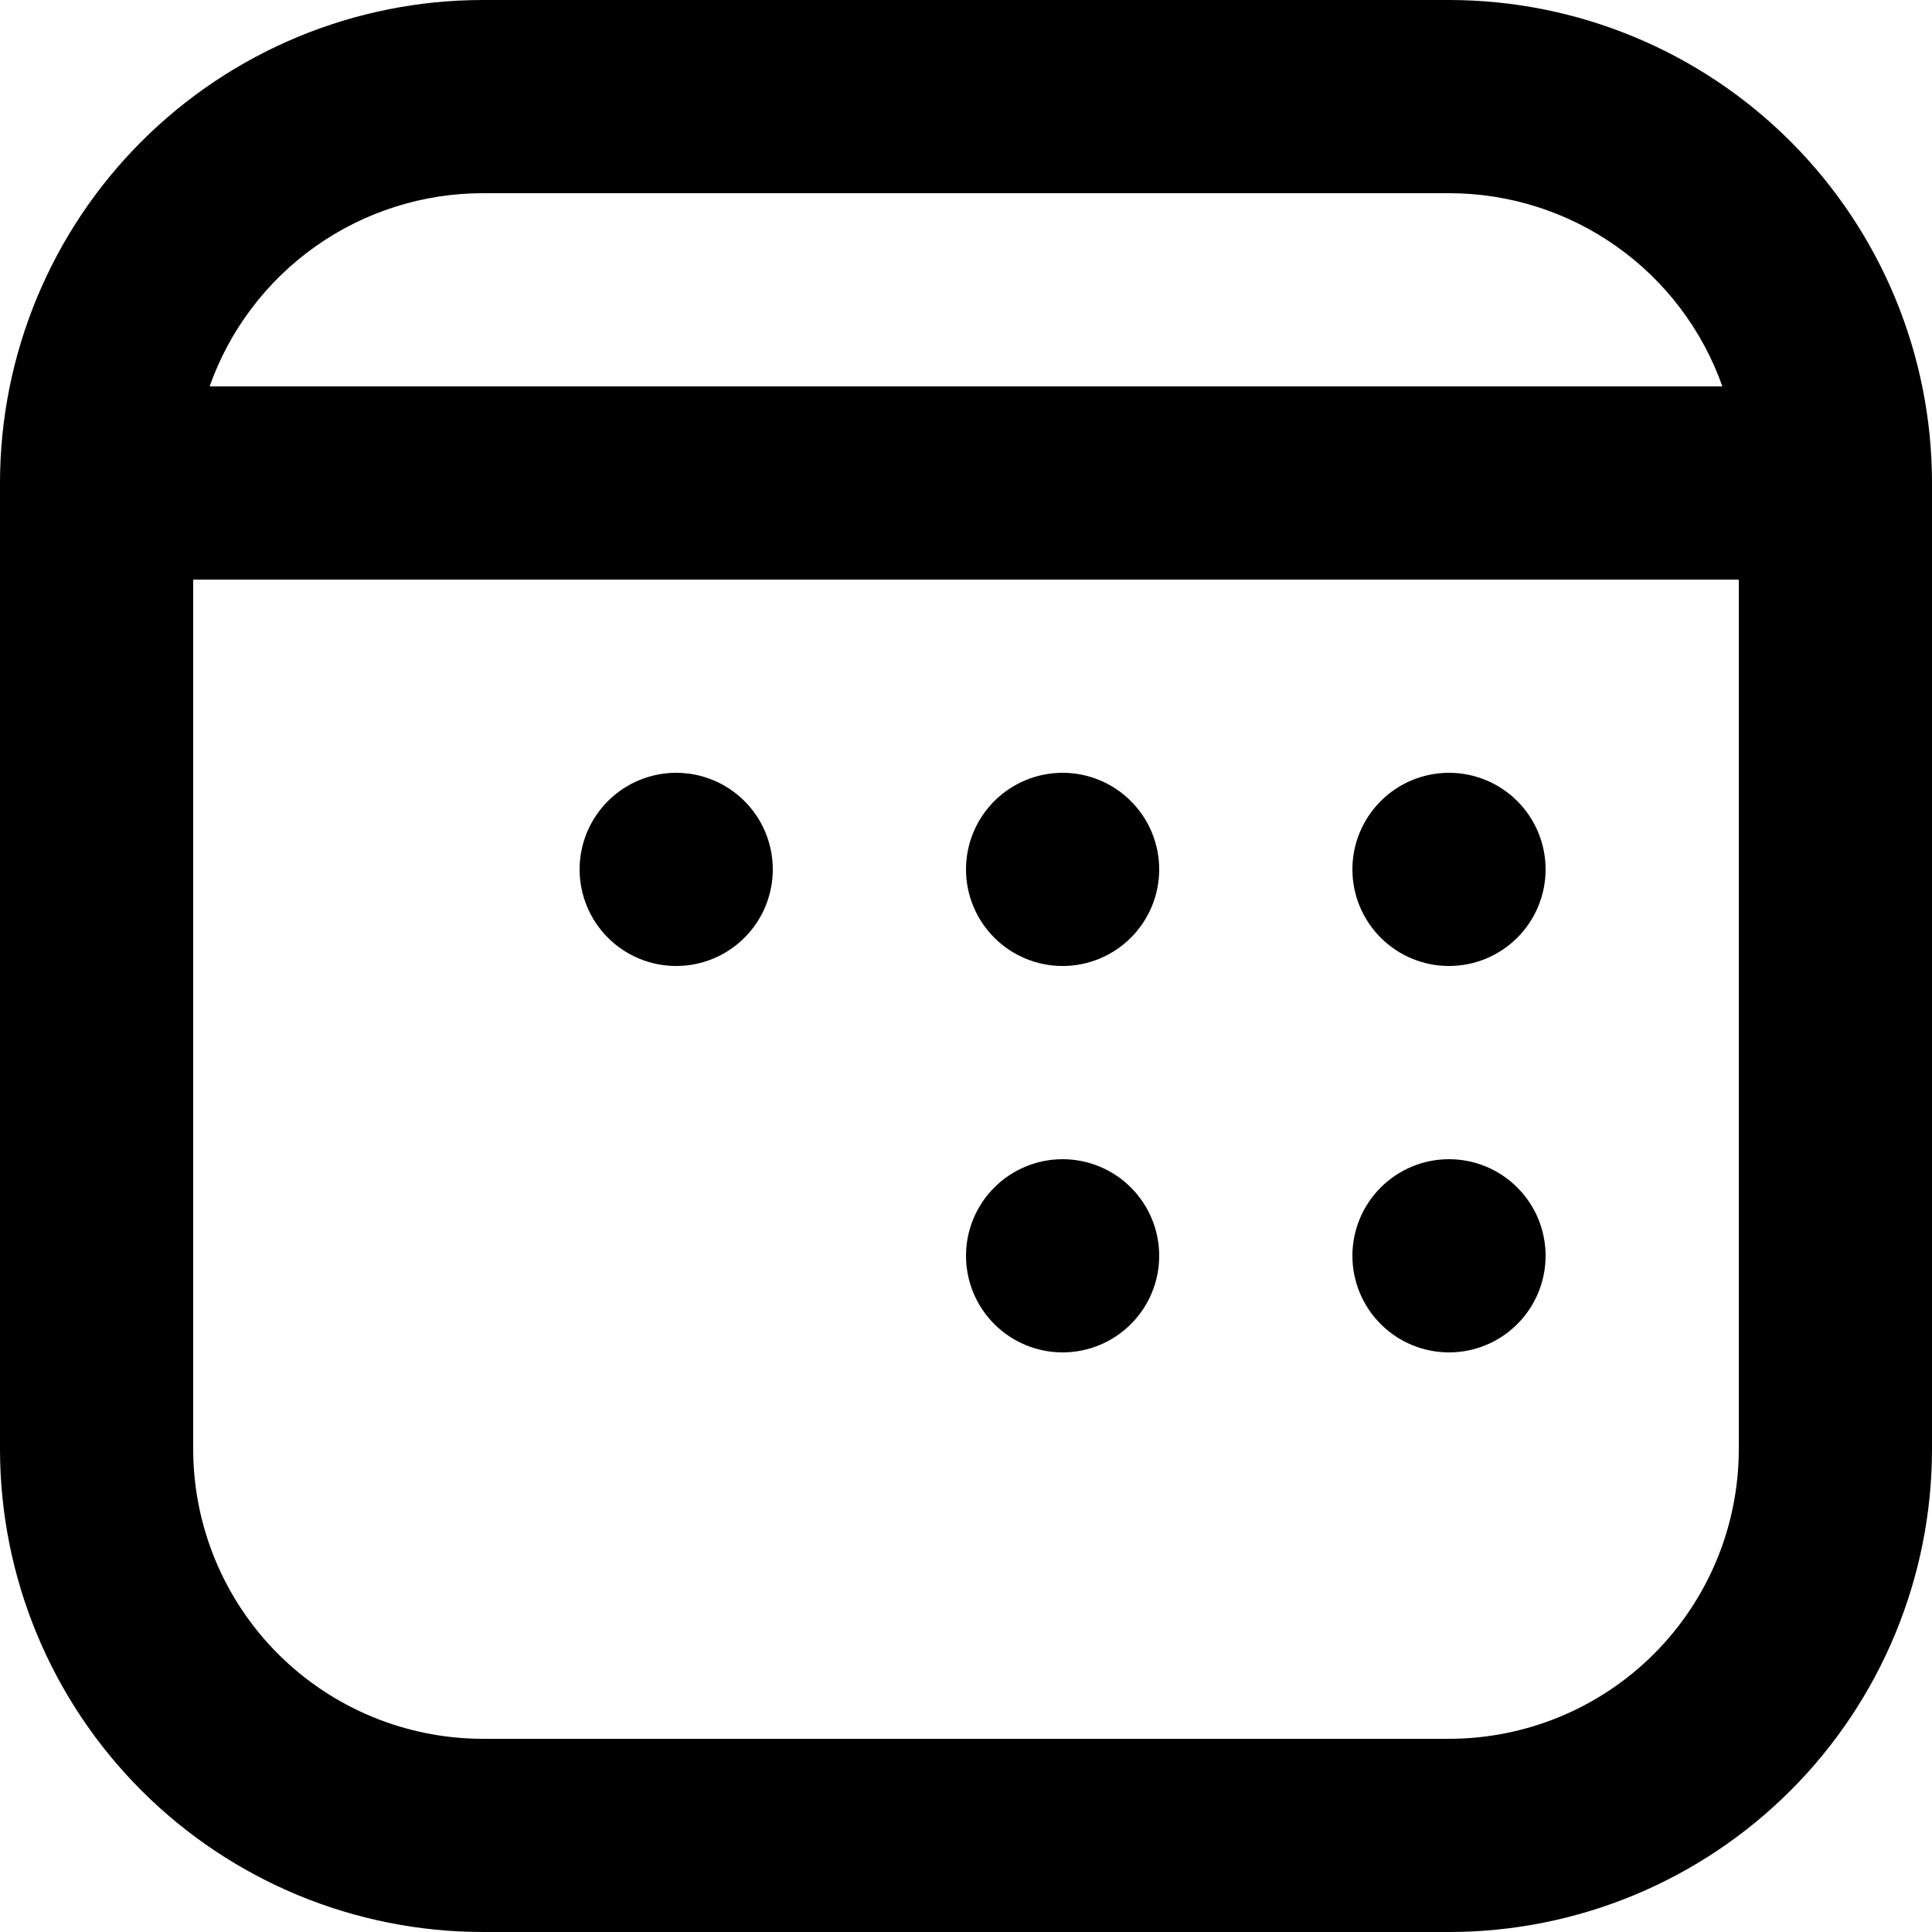 <svg width="100" height="100" viewBox="0 0 100 100" fill="none" xmlns="http://www.w3.org/2000/svg">
<path d="M80 45C80 43.674 79.473 42.402 78.535 41.465C77.598 40.527 76.326 40 75 40C73.674 40 72.402 40.527 71.465 41.465C70.527 42.402 70 43.674 70 45C70 46.326 70.527 47.598 71.465 48.535C72.402 49.473 73.674 50 75 50C76.326 50 77.598 49.473 78.535 48.535C79.473 47.598 80 46.326 80 45ZM75 60C76.326 60 77.598 60.527 78.535 61.465C79.473 62.402 80 63.674 80 65C80 66.326 79.473 67.598 78.535 68.535C77.598 69.473 76.326 70 75 70C73.674 70 72.402 69.473 71.465 68.535C70.527 67.598 70 66.326 70 65C70 63.674 70.527 62.402 71.465 61.465C72.402 60.527 73.674 60 75 60ZM60 45C60 43.674 59.473 42.402 58.535 41.465C57.598 40.527 56.326 40 55 40C53.674 40 52.402 40.527 51.465 41.465C50.527 42.402 50 43.674 50 45C50 46.326 50.527 47.598 51.465 48.535C52.402 49.473 53.674 50 55 50C56.326 50 57.598 49.473 58.535 48.535C59.473 47.598 60 46.326 60 45ZM55 60C56.326 60 57.598 60.527 58.535 61.465C59.473 62.402 60 63.674 60 65C60 66.326 59.473 67.598 58.535 68.535C57.598 69.473 56.326 70 55 70C53.674 70 52.402 69.473 51.465 68.535C50.527 67.598 50 66.326 50 65C50 63.674 50.527 62.402 51.465 61.465C52.402 60.527 53.674 60 55 60V60ZM40 45C40 43.674 39.473 42.402 38.535 41.465C37.598 40.527 36.326 40 35 40C33.674 40 32.402 40.527 31.465 41.465C30.527 42.402 30 43.674 30 45C30 46.326 30.527 47.598 31.465 48.535C32.402 49.473 33.674 50 35 50C36.326 50 37.598 49.473 38.535 48.535C39.473 47.598 40 46.326 40 45ZM100 25C100 18.37 97.366 12.011 92.678 7.322C87.989 2.634 81.63 0 75 0H25C18.37 0 12.011 2.634 7.322 7.322C2.634 12.011 0 18.37 0 25V75C0 81.63 2.634 87.989 7.322 92.678C12.011 97.366 18.37 100 25 100H75C81.63 100 87.989 97.366 92.678 92.678C97.366 87.989 100 81.63 100 75V25ZM75 10C78.103 9.998 81.131 10.959 83.665 12.75C86.199 14.541 88.116 17.074 89.15 20H10.85C11.884 17.074 13.801 14.541 16.335 12.75C18.869 10.959 21.897 9.998 25 10H75ZM10 30H90V75C90 78.978 88.42 82.794 85.607 85.607C82.794 88.42 78.978 90 75 90H25C21.022 90 17.206 88.42 14.393 85.607C11.58 82.794 10 78.978 10 75V30Z" fill="black"/>
</svg>
